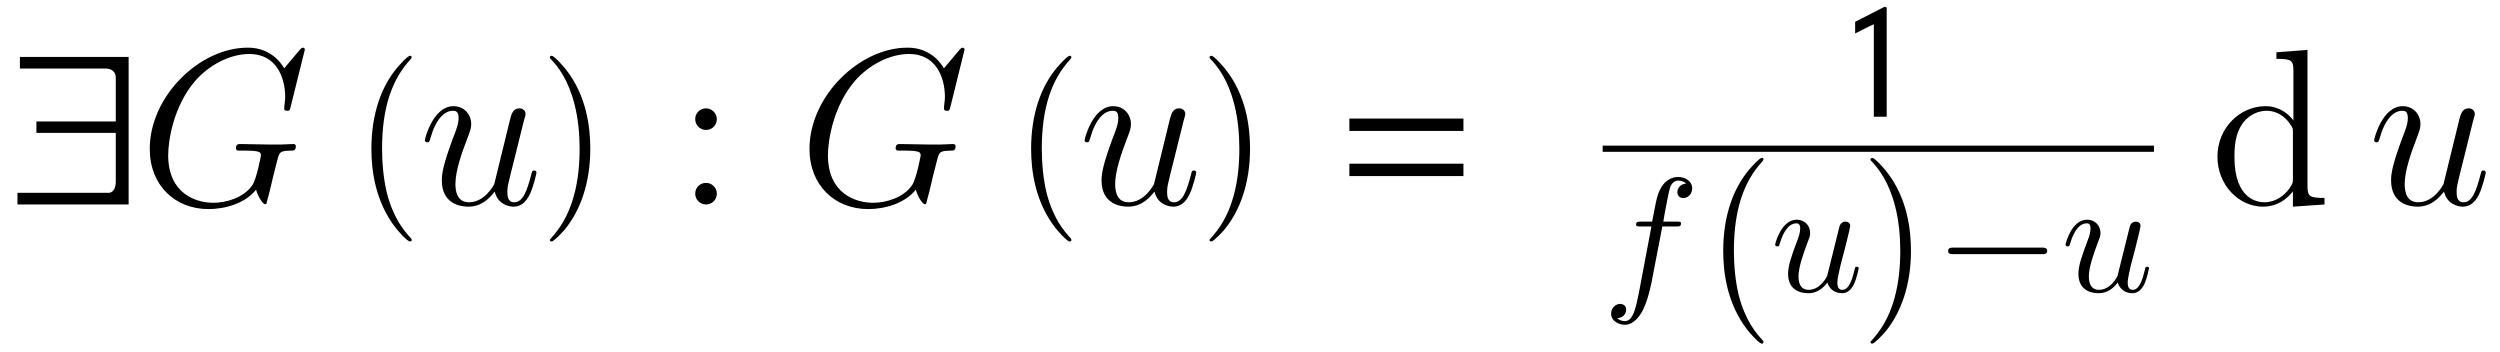 <?xml version="1.0" encoding="UTF-8"?>
<svg xmlns="http://www.w3.org/2000/svg" xmlns:xlink="http://www.w3.org/1999/xlink" viewBox="0 0 160.939 22.629" version="1.2">
<defs>
<g>
<symbol overflow="visible" id="glyph0-0">
<path style="stroke:none;" d=""/>
</symbol>
<symbol overflow="visible" id="glyph0-1">
<path style="stroke:none;" d="M 7.781 0 L 7.781 -9.5 L 0.781 -9.5 L 0.781 -8.75 L 6.312 -8.75 C 6.688 -8.75 6.953 -8.531 6.953 -8.172 L 6.953 -5.344 L 1.844 -5.344 L 1.844 -4.609 L 6.953 -4.609 L 6.953 -1.469 C 6.953 -0.969 6.734 -0.75 6.484 -0.75 L 0.625 -0.75 L 0.625 0 Z M 7.781 0 "/>
</symbol>
<symbol overflow="visible" id="glyph0-2">
<path style="stroke:none;" d="M 8.234 -4.734 L 8.234 -5.531 L 0.891 -5.531 L 0.891 -4.734 Z M 8.234 -1.828 L 8.234 -2.625 L 0.891 -2.625 L 0.891 -1.828 Z M 8.234 -1.828 "/>
</symbol>
<symbol overflow="visible" id="glyph1-0">
<path style="stroke:none;" d=""/>
</symbol>
<symbol overflow="visible" id="glyph1-1">
<path style="stroke:none;" d="M 10.125 -3.75 C 10.125 -3.891 9.984 -3.891 9.938 -3.891 C 9.703 -3.891 9.422 -3.859 9.172 -3.859 L 8.391 -3.859 L 6.562 -3.891 C 6.438 -3.891 6.266 -3.891 6.266 -3.625 C 6.266 -3.484 6.391 -3.469 6.391 -3.469 L 6.734 -3.469 C 7.875 -3.469 7.875 -3.359 7.875 -3.141 C 7.875 -3.141 7.609 -1.672 7.328 -1.25 C 6.781 -0.438 5.656 -0.109 4.812 -0.109 C 3.703 -0.109 1.906 -0.688 1.906 -3.172 C 1.906 -4.125 2.25 -6.328 3.641 -7.953 C 4.547 -8.984 5.875 -9.688 7.141 -9.688 C 8.828 -9.688 9.438 -8.234 9.438 -6.906 C 9.438 -6.688 9.375 -6.375 9.375 -6.172 C 9.375 -6.031 9.531 -6.031 9.562 -6.031 C 9.719 -6.031 9.734 -6.047 9.797 -6.312 L 10.703 -9.969 C 10.703 -10.094 10.578 -10.094 10.578 -10.094 C 10.578 -10.094 10.484 -10.094 10.375 -9.953 L 9.375 -8.766 C 9.312 -8.875 9.016 -9.375 8.469 -9.703 C 7.844 -10.094 7.234 -10.094 7.016 -10.094 C 3.938 -10.094 0.719 -6.969 0.719 -3.578 C 0.719 -1.219 2.359 0.297 4.5 0.297 C 5.531 0.297 6.844 -0.047 7.562 -0.953 C 7.719 -0.406 8.031 -0.016 8.141 -0.016 C 8.203 -0.016 8.234 -0.062 8.234 -0.062 C 8.25 -0.094 8.359 -0.594 8.438 -0.844 L 8.656 -1.766 L 8.938 -2.875 C 9.078 -3.406 9.109 -3.453 9.891 -3.469 C 9.953 -3.469 10.125 -3.469 10.125 -3.75 Z M 10.125 -3.75 "/>
</symbol>
<symbol overflow="visible" id="glyph1-2">
<path style="stroke:none;" d="M 7.578 -2.047 C 7.578 -2.125 7.516 -2.188 7.438 -2.188 C 7.297 -2.188 7.281 -2.109 7.234 -1.891 C 6.969 -0.906 6.719 -0.141 6.141 -0.141 C 5.703 -0.141 5.703 -0.609 5.703 -0.797 C 5.703 -1.141 5.75 -1.281 5.891 -1.875 L 6.188 -3.062 L 6.766 -5.391 C 6.875 -5.75 6.875 -5.781 6.875 -5.828 C 6.875 -6.031 6.703 -6.188 6.484 -6.188 C 6.062 -6.188 5.969 -5.828 5.875 -5.469 L 4.859 -1.312 C 4.859 -1.312 4.281 -0.141 3.234 -0.141 C 2.5 -0.141 2.359 -0.781 2.359 -1.312 C 2.359 -2.141 2.75 -3.281 3.125 -4.25 C 3.297 -4.703 3.375 -4.891 3.375 -5.172 C 3.375 -5.797 2.922 -6.328 2.234 -6.328 C 0.922 -6.328 0.391 -4.25 0.391 -4.125 C 0.391 -4.078 0.438 -4 0.547 -4 C 0.672 -4 0.688 -4.062 0.75 -4.266 C 1.094 -5.5 1.656 -6.031 2.188 -6.031 C 2.344 -6.031 2.562 -6.031 2.562 -5.562 C 2.562 -5.188 2.406 -4.781 2.188 -4.234 C 1.562 -2.531 1.484 -1.984 1.484 -1.547 C 1.484 -0.094 2.594 0.141 3.188 0.141 C 4.109 0.141 4.609 -0.484 4.891 -0.828 C 5.078 -0.031 5.766 0.141 6.109 0.141 C 6.562 0.141 6.906 -0.156 7.141 -0.641 C 7.391 -1.156 7.578 -2.016 7.578 -2.047 Z M 7.578 -2.047 "/>
</symbol>
<symbol overflow="visible" id="glyph2-0">
<path style="stroke:none;" d=""/>
</symbol>
<symbol overflow="visible" id="glyph2-1">
<path style="stroke:none;" d="M 4.109 11.453 C 4.109 11.422 4.094 11.391 4.078 11.359 C 3.625 10.875 2.938 10.062 2.516 8.438 C 2.297 7.531 2.203 6.516 2.203 5.578 C 2.203 2.953 2.828 1.125 4.031 -0.172 C 4.109 -0.266 4.109 -0.297 4.109 -0.297 C 4.109 -0.406 4.031 -0.406 4 -0.406 C 3.844 -0.406 3.312 0.203 3.188 0.344 C 2.156 1.562 1.516 3.344 1.516 5.578 C 1.516 6.984 1.766 8.984 3.078 10.672 C 3.172 10.797 3.812 11.547 4 11.547 C 4.031 11.547 4.109 11.547 4.109 11.453 Z M 4.109 11.453 "/>
</symbol>
<symbol overflow="visible" id="glyph2-2">
<path style="stroke:none;" d="M 3.047 5.578 C 3.047 4.172 2.797 2.156 1.484 0.484 C 1.391 0.359 0.734 -0.406 0.562 -0.406 C 0.516 -0.406 0.438 -0.375 0.438 -0.297 C 0.438 -0.266 0.453 -0.234 0.5 -0.203 C 0.984 0.312 1.625 1.125 2.031 2.719 C 2.266 3.625 2.359 4.641 2.359 5.578 C 2.359 6.578 2.266 7.594 2 8.578 C 1.625 9.969 1.031 10.766 0.531 11.328 C 0.438 11.422 0.438 11.453 0.438 11.453 C 0.438 11.531 0.516 11.547 0.562 11.547 C 0.703 11.547 1.25 10.953 1.375 10.812 C 2.391 9.594 3.047 7.812 3.047 5.578 Z M 3.047 5.578 "/>
</symbol>
<symbol overflow="visible" id="glyph3-0">
<path style="stroke:none;" d=""/>
</symbol>
<symbol overflow="visible" id="glyph3-1">
<path style="stroke:none;" d="M 2.641 -5.5 C 2.641 -5.875 2.312 -6.188 1.953 -6.188 C 1.531 -6.188 1.25 -5.859 1.25 -5.5 C 1.25 -5.062 1.609 -4.797 1.938 -4.797 C 2.328 -4.797 2.641 -5.094 2.641 -5.5 Z M 2.641 -0.703 C 2.641 -1.094 2.312 -1.391 1.953 -1.391 C 1.531 -1.391 1.25 -1.062 1.25 -0.703 C 1.25 -0.266 1.609 0 1.938 0 C 2.328 0 2.641 -0.297 2.641 -0.703 Z M 2.641 -0.703 "/>
</symbol>
<symbol overflow="visible" id="glyph3-2">
<path style="stroke:none;" d="M 7.391 0 L 7.391 -0.422 C 6.406 -0.422 6.297 -0.516 6.297 -1.219 L 6.297 -9.953 L 4.297 -9.797 L 4.297 -9.375 C 5.281 -9.375 5.391 -9.281 5.391 -8.578 L 5.391 -5.406 C 5.094 -5.828 4.469 -6.328 3.594 -6.328 C 1.938 -6.328 0.5 -4.922 0.5 -3.078 C 0.5 -1.266 1.859 0.141 3.438 0.141 C 4.531 0.141 5.156 -0.578 5.359 -0.844 L 5.359 0.141 Z M 5.359 -1.672 C 5.359 -1.422 5.359 -1.375 5.156 -1.062 C 4.812 -0.562 4.234 -0.141 3.516 -0.141 C 3.141 -0.141 1.594 -0.281 1.594 -3.062 C 1.594 -4.109 1.766 -4.672 2.078 -5.156 C 2.359 -5.594 2.938 -6.031 3.656 -6.031 C 4.547 -6.031 5.047 -5.391 5.188 -5.156 C 5.359 -4.922 5.359 -4.891 5.359 -4.641 Z M 5.359 -1.672 "/>
</symbol>
<symbol overflow="visible" id="glyph4-0">
<path style="stroke:none;" d=""/>
</symbol>
<symbol overflow="visible" id="glyph4-1">
<path style="stroke:none;" d="M 3.156 0 L 3.156 -7.031 L 3.016 -7.078 L 1.125 -6.109 L 1.125 -5.359 C 1.5 -5.547 1.938 -5.781 2.328 -5.953 L 2.328 0 Z M 3.156 0 "/>
</symbol>
<symbol overflow="visible" id="glyph5-0">
<path style="stroke:none;" d=""/>
</symbol>
<symbol overflow="visible" id="glyph5-1">
<path style="stroke:none;" d="M 5.766 -6.641 C 5.766 -7.125 5.297 -7.375 4.859 -7.375 C 4.5 -7.375 3.844 -7.188 3.531 -6.141 C 3.469 -5.922 3.438 -5.828 3.188 -4.5 L 2.469 -4.5 C 2.266 -4.5 2.156 -4.5 2.156 -4.312 C 2.156 -4.188 2.25 -4.188 2.453 -4.188 L 3.141 -4.188 L 2.359 -0.047 C 2.156 0.969 1.984 1.906 1.438 1.906 C 1.406 1.906 1.141 1.906 0.938 1.719 C 1.422 1.688 1.516 1.312 1.516 1.156 C 1.516 0.922 1.328 0.797 1.125 0.797 C 0.859 0.797 0.547 1.031 0.547 1.422 C 0.547 1.891 1.016 2.141 1.438 2.141 C 2.016 2.141 2.438 1.531 2.625 1.125 C 2.953 0.469 3.203 -0.797 3.203 -0.875 L 3.844 -4.188 L 4.734 -4.188 C 4.938 -4.188 5.047 -4.188 5.047 -4.391 C 5.047 -4.5 4.938 -4.5 4.766 -4.5 L 3.906 -4.5 C 4.016 -5.109 4 -5.094 4.125 -5.703 C 4.156 -5.922 4.312 -6.656 4.375 -6.781 C 4.469 -6.984 4.641 -7.141 4.859 -7.141 C 4.906 -7.141 5.172 -7.141 5.375 -6.953 C 4.906 -6.906 4.812 -6.547 4.812 -6.391 C 4.812 -6.141 5 -6.016 5.188 -6.016 C 5.469 -6.016 5.766 -6.25 5.766 -6.641 Z M 5.766 -6.641 "/>
</symbol>
<symbol overflow="visible" id="glyph5-2">
<path style="stroke:none;" d="M 5.672 -1.5 C 5.672 -1.594 5.578 -1.594 5.547 -1.594 C 5.453 -1.594 5.438 -1.562 5.406 -1.406 C 5.266 -0.828 5.062 -0.109 4.625 -0.109 C 4.406 -0.109 4.297 -0.25 4.297 -0.594 C 4.297 -0.828 4.422 -1.312 4.5 -1.688 L 4.797 -2.812 C 4.828 -2.969 4.938 -3.359 4.969 -3.516 C 5.031 -3.766 5.125 -4.156 5.125 -4.219 C 5.125 -4.406 4.984 -4.5 4.828 -4.5 C 4.781 -4.5 4.5 -4.5 4.422 -4.141 L 3.641 -1 C 3.625 -0.953 3.203 -0.109 2.453 -0.109 C 1.906 -0.109 1.797 -0.578 1.797 -0.969 C 1.797 -1.562 2.094 -2.391 2.359 -3.109 C 2.484 -3.422 2.547 -3.562 2.547 -3.766 C 2.547 -4.234 2.203 -4.625 1.688 -4.625 C 0.688 -4.625 0.297 -3.109 0.297 -3.016 C 0.297 -2.906 0.422 -2.906 0.422 -2.906 C 0.531 -2.906 0.547 -2.922 0.594 -3.094 C 0.859 -4 1.25 -4.391 1.656 -4.391 C 1.75 -4.391 1.906 -4.375 1.906 -4.047 C 1.906 -3.797 1.797 -3.484 1.734 -3.328 C 1.344 -2.297 1.125 -1.656 1.125 -1.141 C 1.125 -0.141 1.844 0.109 2.422 0.109 C 3.109 0.109 3.484 -0.359 3.656 -0.578 C 3.781 -0.156 4.141 0.109 4.594 0.109 C 4.953 0.109 5.188 -0.125 5.359 -0.453 C 5.547 -0.844 5.672 -1.5 5.672 -1.5 Z M 5.672 -1.5 "/>
</symbol>
<symbol overflow="visible" id="glyph6-0">
<path style="stroke:none;" d=""/>
</symbol>
<symbol overflow="visible" id="glyph6-1">
<path style="stroke:none;" d="M 7.25 -2.609 C 7.25 -2.828 7.062 -2.828 6.906 -2.828 L 1.219 -2.828 C 1.062 -2.828 0.875 -2.828 0.875 -2.609 C 0.875 -2.406 1.062 -2.406 1.219 -2.406 L 6.906 -2.406 C 7.062 -2.406 7.25 -2.406 7.25 -2.609 Z M 7.25 -2.609 "/>
</symbol>
</g>
<clipPath id="clip1">
  <path d="M 110 10 L 114 10 L 114 22.629 L 110 22.629 Z M 110 10 "/>
</clipPath>
<clipPath id="clip2">
  <path d="M 120 10 L 124 10 L 124 22.629 L 120 22.629 Z M 120 10 "/>
</clipPath>
<clipPath id="clip3">
  <path d="M 152 6 L 160.938 6 L 160.938 14 L 152 14 Z M 152 6 "/>
</clipPath>
</defs>
<g id="surface1">
<g style="fill:rgb(0%,0%,0%);fill-opacity:1;">
  <use xlink:href="#glyph0-1" x="0.5" y="13.163"/>
</g>
<g style="fill:rgb(0%,0%,0%);fill-opacity:1;">
  <use xlink:href="#glyph1-1" x="8.921" y="13.163"/>
</g>
<g style="fill:rgb(0%,0%,0%);fill-opacity:1;">
  <use xlink:href="#glyph2-1" x="22.393" y="3.997"/>
</g>
<g style="fill:rgb(0%,0%,0%);fill-opacity:1;">
  <use xlink:href="#glyph1-2" x="26.959" y="13.163"/>
</g>
<g style="fill:rgb(0%,0%,0%);fill-opacity:1;">
  <use xlink:href="#glyph2-2" x="34.954" y="3.997"/>
</g>
<g style="fill:rgb(0%,0%,0%);fill-opacity:1;">
  <use xlink:href="#glyph3-1" x="43.505" y="13.163"/>
</g>
<g style="fill:rgb(0%,0%,0%);fill-opacity:1;">
  <use xlink:href="#glyph1-1" x="51.392" y="13.163"/>
</g>
<g style="fill:rgb(0%,0%,0%);fill-opacity:1;">
  <use xlink:href="#glyph2-1" x="64.863" y="3.997"/>
</g>
<g style="fill:rgb(0%,0%,0%);fill-opacity:1;">
  <use xlink:href="#glyph1-2" x="69.43" y="13.163"/>
</g>
<g style="fill:rgb(0%,0%,0%);fill-opacity:1;">
  <use xlink:href="#glyph2-2" x="77.425" y="3.997"/>
</g>
<g style="fill:rgb(0%,0%,0%);fill-opacity:1;">
  <use xlink:href="#glyph0-2" x="85.976" y="13.163"/>
</g>
<g style="fill:rgb(0%,0%,0%);fill-opacity:1;">
  <use xlink:href="#glyph4-1" x="118.301" y="7.514"/>
</g>
<path style="fill:none;stroke-width:0.398;stroke-linecap:butt;stroke-linejoin:miter;stroke:rgb(0%,0%,0%);stroke-opacity:1;stroke-miterlimit:10;" d="M 0.002 0.002 L 35.494 0.002 " transform="matrix(1,0,0,-1,103.17,9.576)"/>
<g style="fill:rgb(0%,0%,0%);fill-opacity:1;">
  <use xlink:href="#glyph5-1" x="103.17" y="18.767"/>
</g>
<g clip-path="url(#clip1)" clip-rule="nonzero">
<g style="fill:rgb(0%,0%,0%);fill-opacity:1;">
  <use xlink:href="#glyph2-1" x="109.417" y="10.572"/>
</g>
</g>
<g style="fill:rgb(0%,0%,0%);fill-opacity:1;">
  <use xlink:href="#glyph5-2" x="113.983" y="18.767"/>
</g>
<g clip-path="url(#clip2)" clip-rule="nonzero">
<g style="fill:rgb(0%,0%,0%);fill-opacity:1;">
  <use xlink:href="#glyph2-2" x="119.972" y="10.572"/>
</g>
</g>
<g style="fill:rgb(0%,0%,0%);fill-opacity:1;">
  <use xlink:href="#glyph6-1" x="124.538" y="18.767"/>
</g>
<g style="fill:rgb(0%,0%,0%);fill-opacity:1;">
  <use xlink:href="#glyph5-2" x="132.674" y="18.767"/>
</g>
<g style="fill:rgb(0%,0%,0%);fill-opacity:1;">
  <use xlink:href="#glyph3-2" x="142.249" y="13.163"/>
</g>
<g clip-path="url(#clip3)" clip-rule="nonzero">
<g style="fill:rgb(0%,0%,0%);fill-opacity:1;">
  <use xlink:href="#glyph1-2" x="152.444" y="13.163"/>
</g>
</g>
</g>
</svg>
